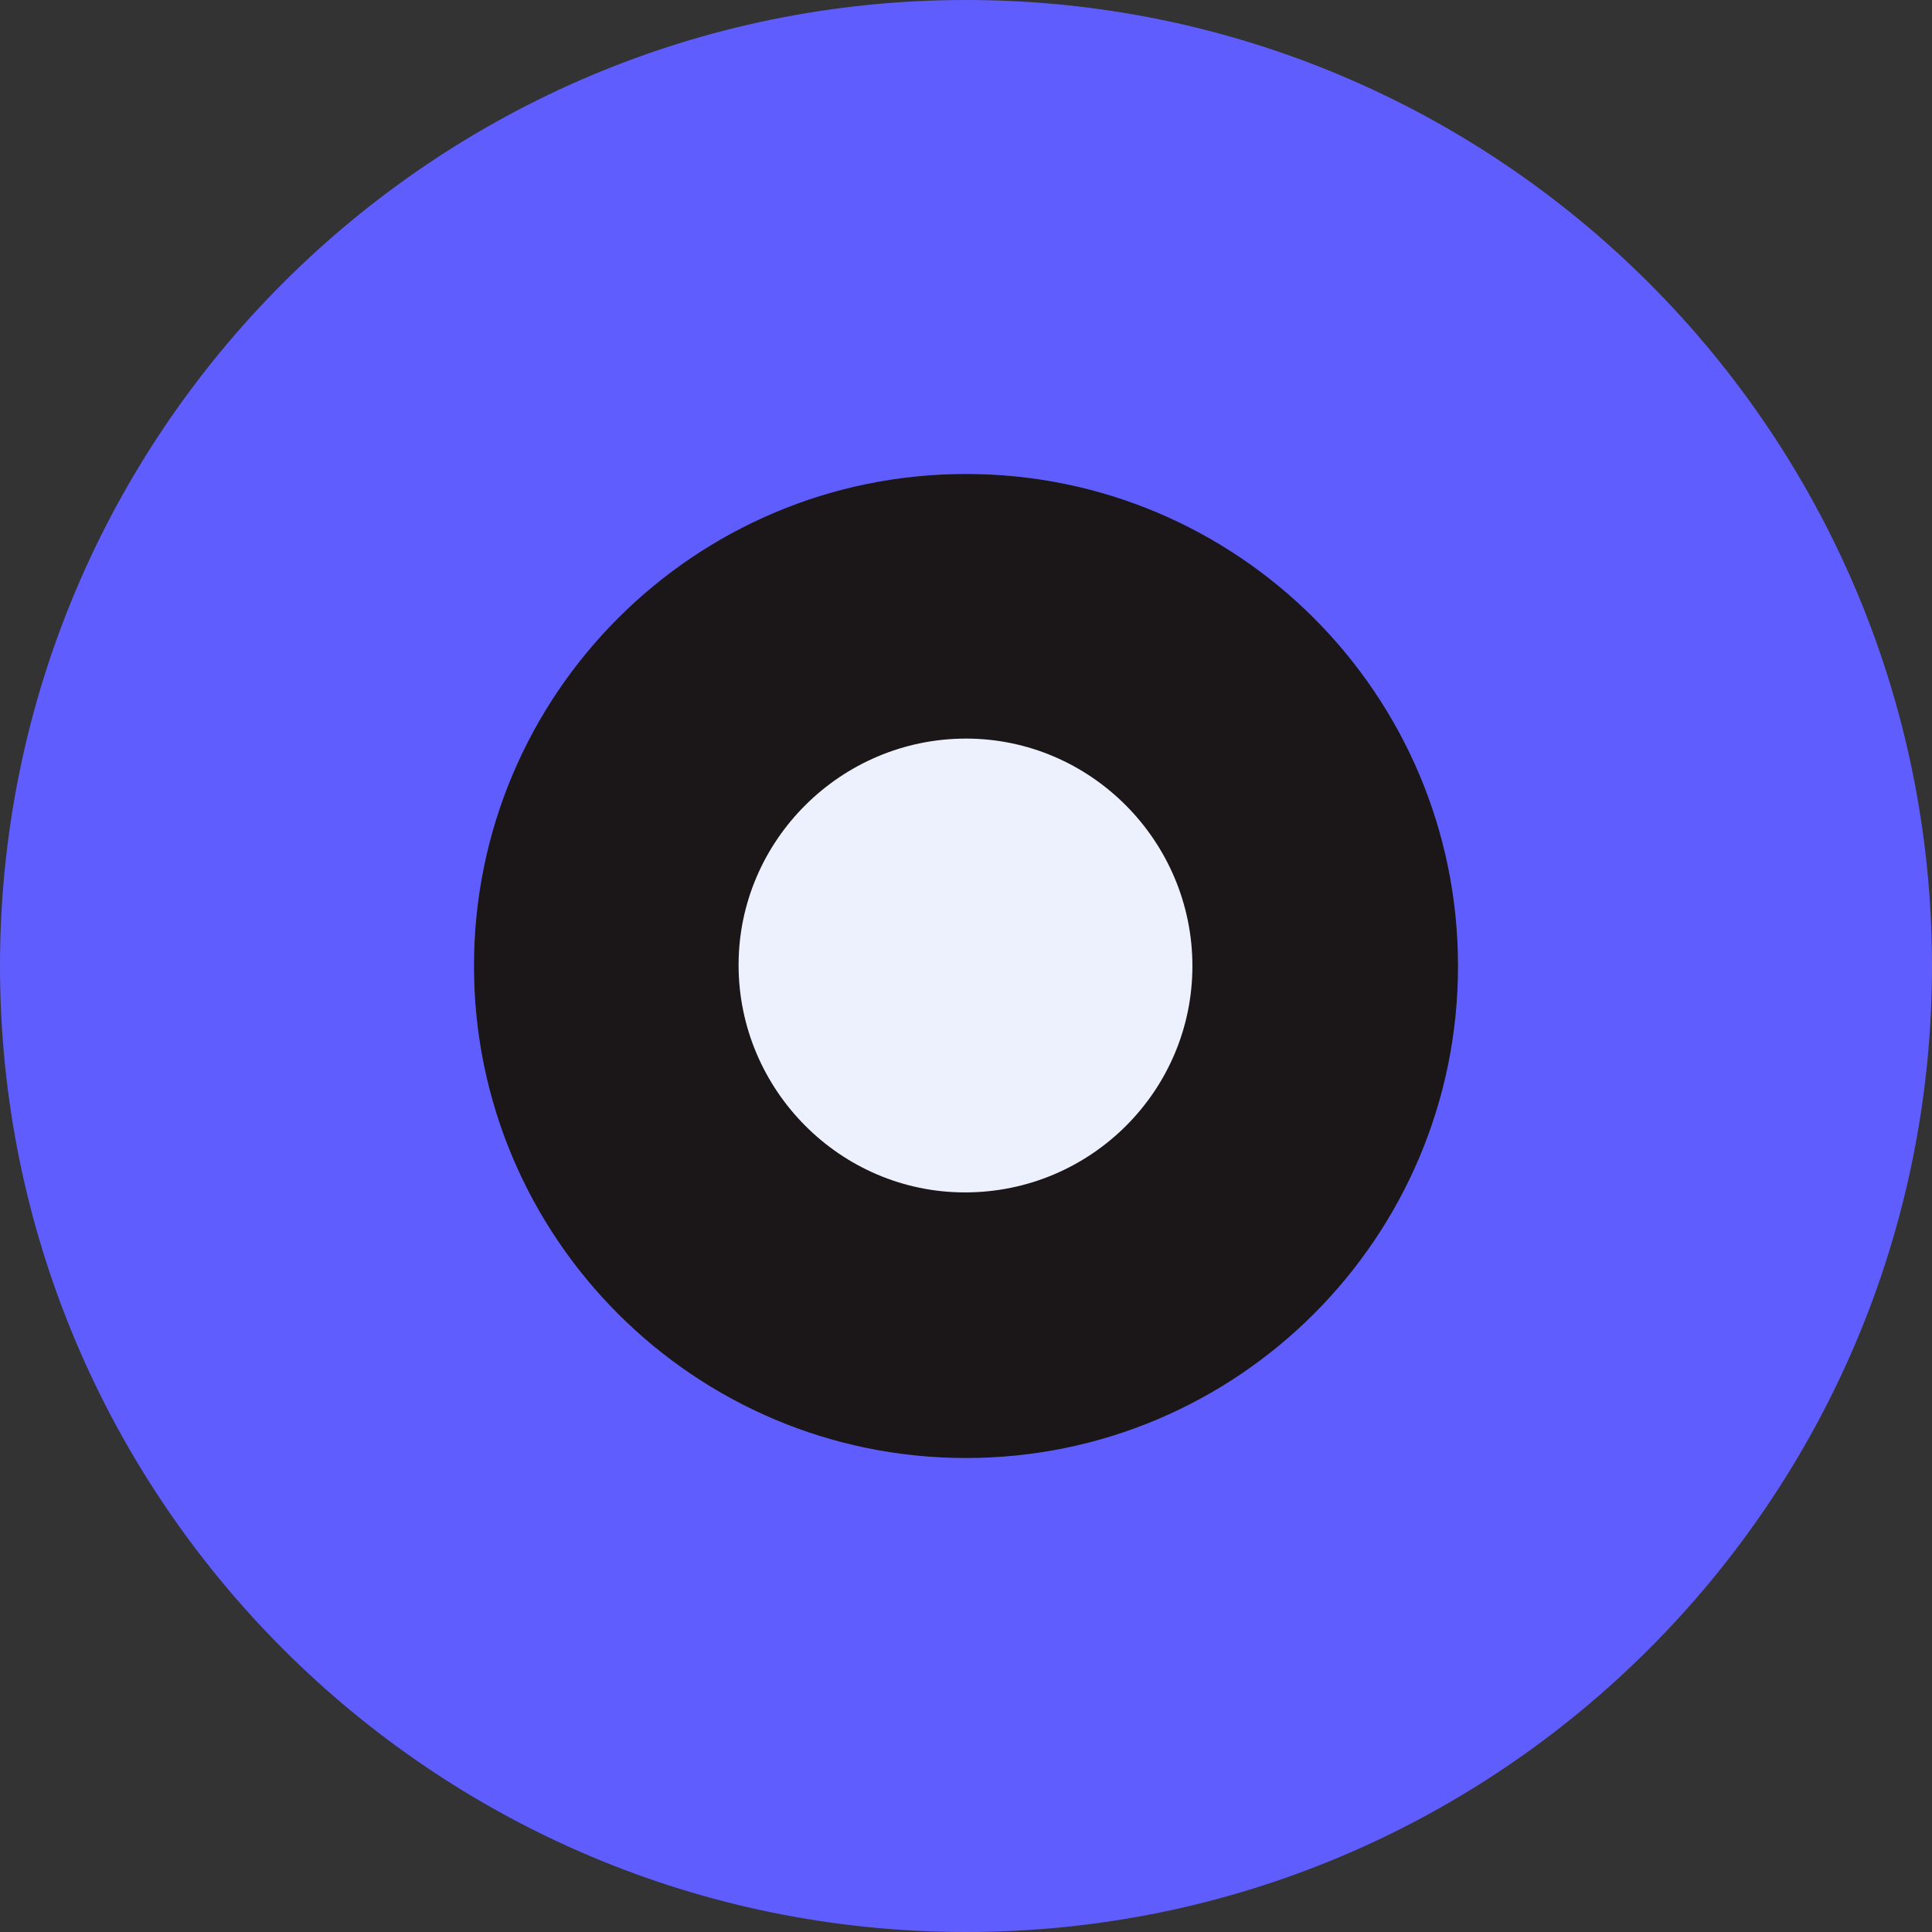 <?xml version="1.0" encoding="utf-8"?>
<!-- Generator: Adobe Illustrator 24.1.2, SVG Export Plug-In . SVG Version: 6.00 Build 0)  -->
<svg version="1.1" id="Layer_1" xmlns="http://www.w3.org/2000/svg" xmlns:xlink="http://www.w3.org/1999/xlink" x="0px" y="0px"
	 viewBox="0 0 192 192" style="enable-background:new 0 0 192 192;" xml:space="preserve">
<rect x="0" y="0" width="192" height="192" fill="#333333" stroke="none"/>
<style type="text/css">
	.st0{fill:#1B1718;}
	.st1{fill:#605DFF;}
	.st2{fill:#EDF1FE;}
</style>
<path class="st0" d="M96,47.1L96,47.1c27,0,48.9,21.9,48.9,48.9v0c0,27-21.9,48.9-48.9,48.9h0c-27,0-48.9-21.9-48.9-48.9v0
	C47.1,69,69,47.1,96,47.1z"/>
<path class="st1" d="M96,47.1C69,47.1,47.1,69,47.1,96S69,144.9,96,144.9S144.9,123,144.9,96l0,0l0,0C144.9,69,123,47.1,96,47.1
	 M96,192c-53,0-96-43-96-96S43,0,96,0s96,43,96,96S149,192,96,192"/>
<path class="st2" d="M118.5,96c0-12.4-10.1-22.6-22.5-22.6c-12.4,0-22.6,10.1-22.6,22.5c0,12.4,10.1,22.6,22.5,22.6c0,0,0,0,0,0l0,0
	C108.4,118.5,118.5,108.4,118.5,96"/>
</svg>
